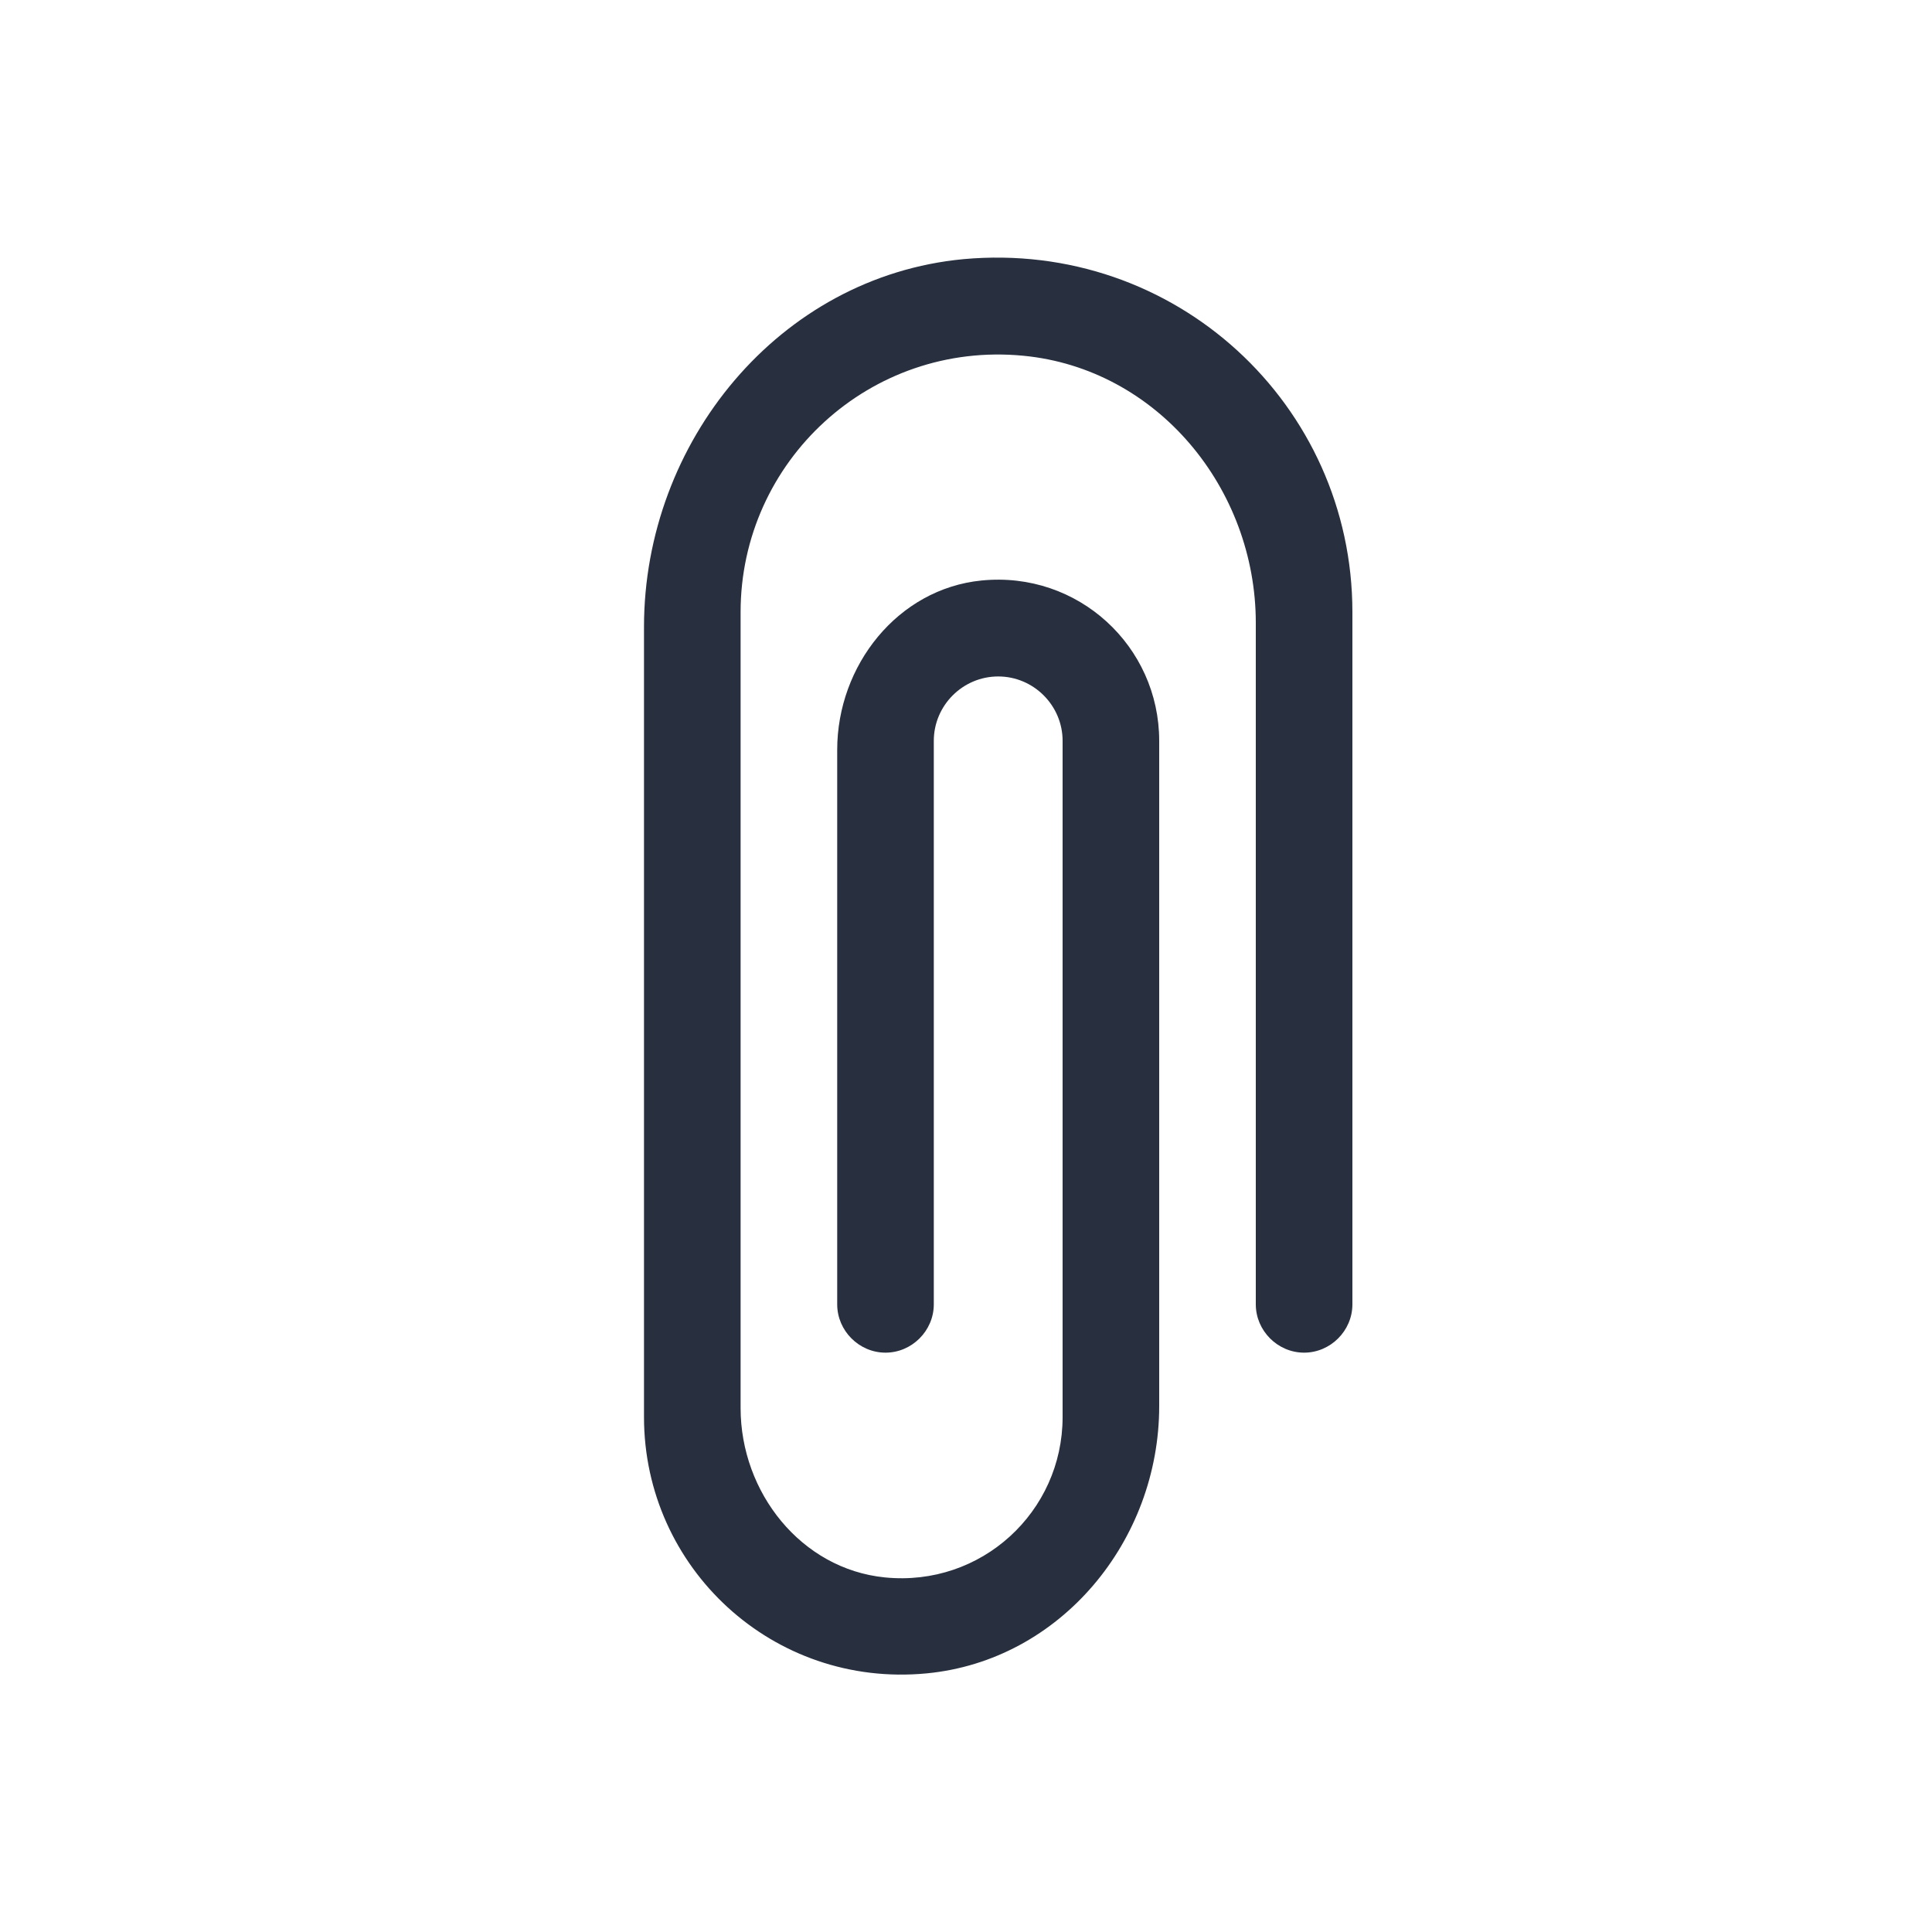 <svg width="30" height="30" viewBox="0 0 30 30" fill="none" xmlns="http://www.w3.org/2000/svg">
    <path fill-rule="evenodd" clip-rule="evenodd" d="M19.5 20.254L19.5 9.674C19.5 7.584 17.97 5.724 15.89 5.524C13.51 5.294 11.5 7.164 11.5 9.504L11.5 21.864C11.5 23.174 12.44 24.364 13.74 24.494C15.24 24.644 16.5 23.474 16.5 22.004L16.5 11.504C16.5 10.954 16.05 10.504 15.5 10.504C14.95 10.504 14.5 10.954 14.5 11.504L14.5 20.254C14.5 20.664 14.16 21.004 13.75 21.004C13.34 21.004 13 20.664 13 20.254L13 11.644C13 10.334 13.94 9.144 15.24 9.014C16.74 8.864 18 10.034 18 11.504L18 21.834C18 23.924 16.47 25.784 14.39 25.984C12 26.214 10 24.344 10 22.004L10 9.734C10 6.864 12.1 4.294 14.96 4.024C18.25 3.724 21 6.284 21 9.504L21 20.254C21 20.664 20.66 21.004 20.25 21.004C19.84 21.004 19.5 20.664 19.5 20.254Z" fill="#28303F"/>
</svg>
